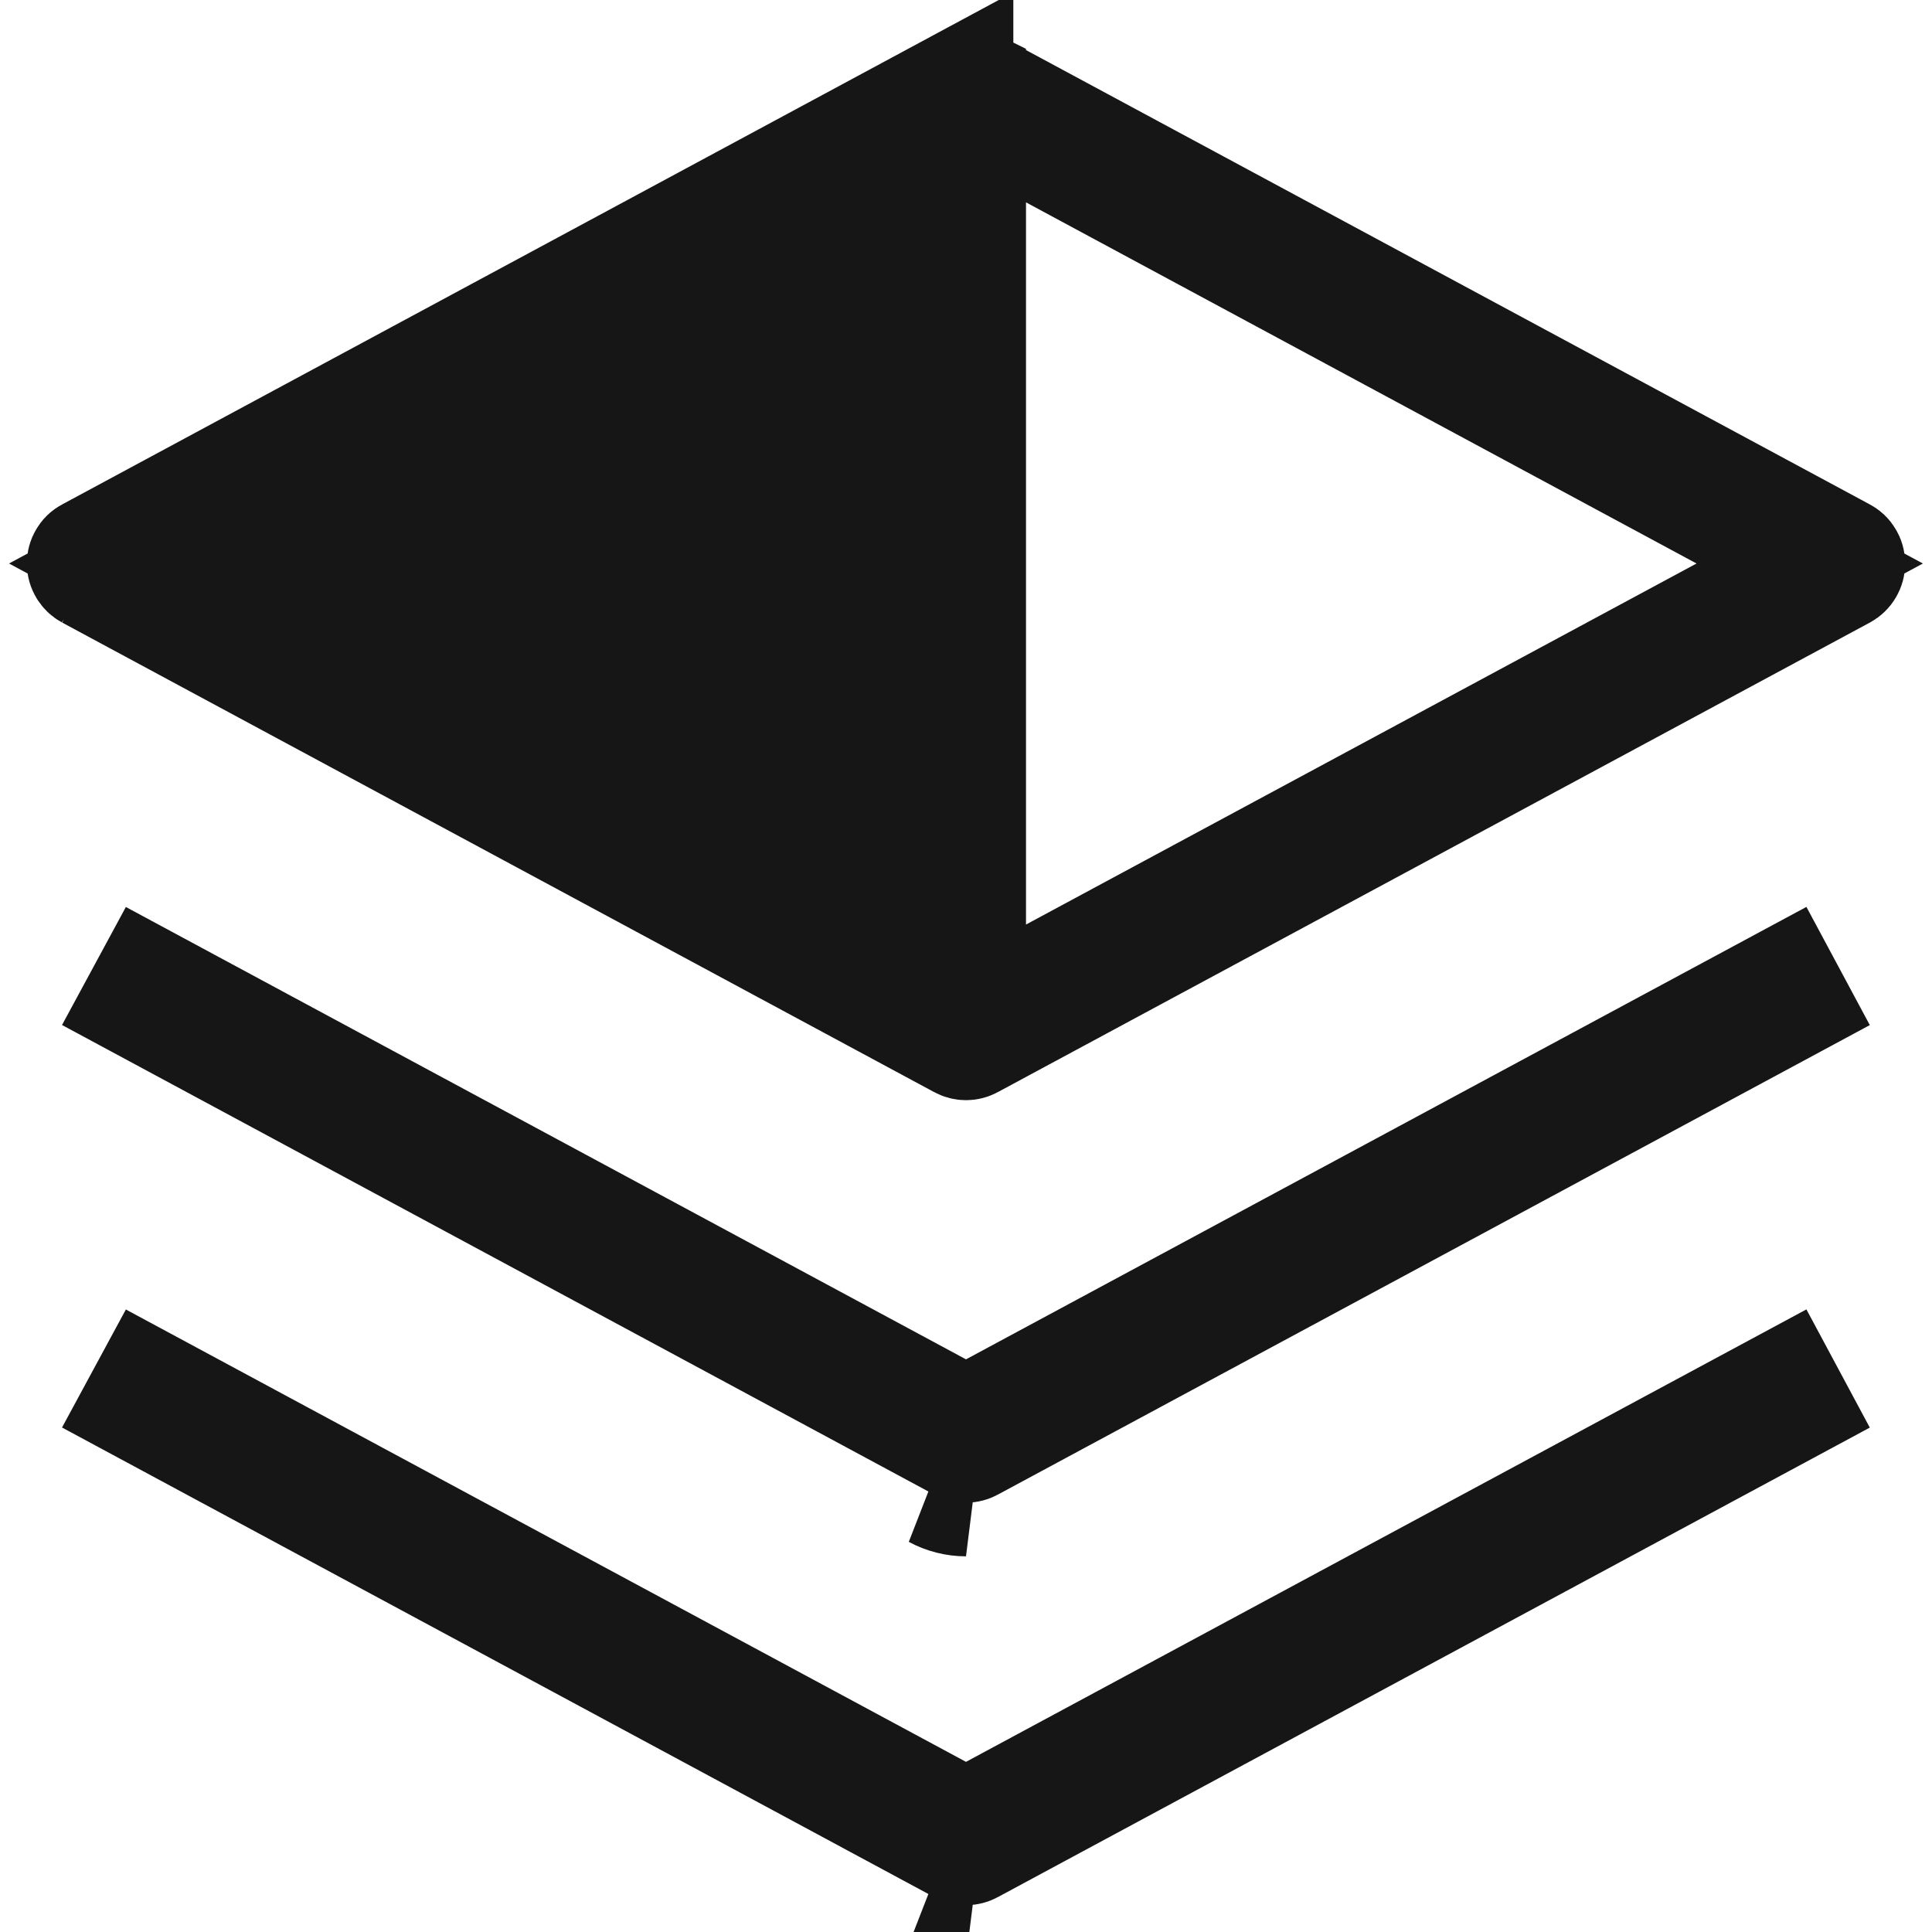 <svg width="18" height="18" viewBox="0 0 18 18" fill="none" xmlns="http://www.w3.org/2000/svg">
<path d="M8.941 9.735L8.942 9.735C8.96 9.745 8.98 9.75 9 9.75L8.941 9.735ZM8.941 9.735L0.816 5.36L8.941 9.735ZM8.941 0.764L8.941 0.765L0.816 5.14L8.941 0.764ZM8.941 0.764C8.959 0.755 8.98 0.75 9 0.75C9.021 0.75 9.041 0.755 9.059 0.764L9.059 0.765M8.941 0.764L9.059 0.765M9.059 0.765L17.184 5.14C17.204 5.15 17.221 5.166 17.232 5.186C17.244 5.205 17.25 5.227 17.25 5.25C17.25 5.272 17.244 5.294 17.232 5.314C17.221 5.333 17.204 5.349 17.184 5.36L9.059 9.735L9.059 9.735M9.059 0.765L9.059 9.735M9.059 9.735C9.041 9.745 9.021 9.75 9 9.75L9.059 9.735ZM0.768 5.314C0.779 5.333 0.796 5.349 0.816 5.36L0.768 5.314ZM0.768 5.314C0.756 5.294 0.75 5.272 0.75 5.25M0.768 5.314L0.75 5.25M0.75 5.25C0.75 5.227 0.756 5.205 0.768 5.186M0.75 5.25L0.768 5.186M0.768 5.186C0.779 5.166 0.796 5.15 0.816 5.14L0.768 5.186ZM9.001 13.5H9C8.98 13.5 8.96 13.495 8.942 13.485L8.941 13.485L1.256 9.347L1.375 9.127L8.763 13.105L9 13.233L9.237 13.105L16.626 9.127L16.744 9.347L9.059 13.485L9.059 13.485C9.041 13.495 9.021 13.5 9.001 13.5ZM8.704 13.925C8.795 13.974 8.897 14 9 14L8.704 13.925ZM9.001 17.25H9C8.98 17.25 8.96 17.245 8.942 17.235L8.941 17.235L1.256 13.097L1.375 12.877L8.763 16.855L9 16.983L9.237 16.855L16.626 12.877L16.744 13.097L9.059 17.235L9.059 17.235C9.041 17.245 9.021 17.25 9.001 17.25ZM8.704 17.675C8.795 17.724 8.897 17.75 9 17.75L8.704 17.675ZM1.956 4.81L1.139 5.25L1.956 5.69L8.763 9.355L9 9.483L9.237 9.355L16.044 5.69L16.861 5.25L16.044 4.81L9.237 1.144L9 1.017L8.763 1.144L1.956 4.81Z" fill="#161616" stroke="#161617"/>
</svg>
